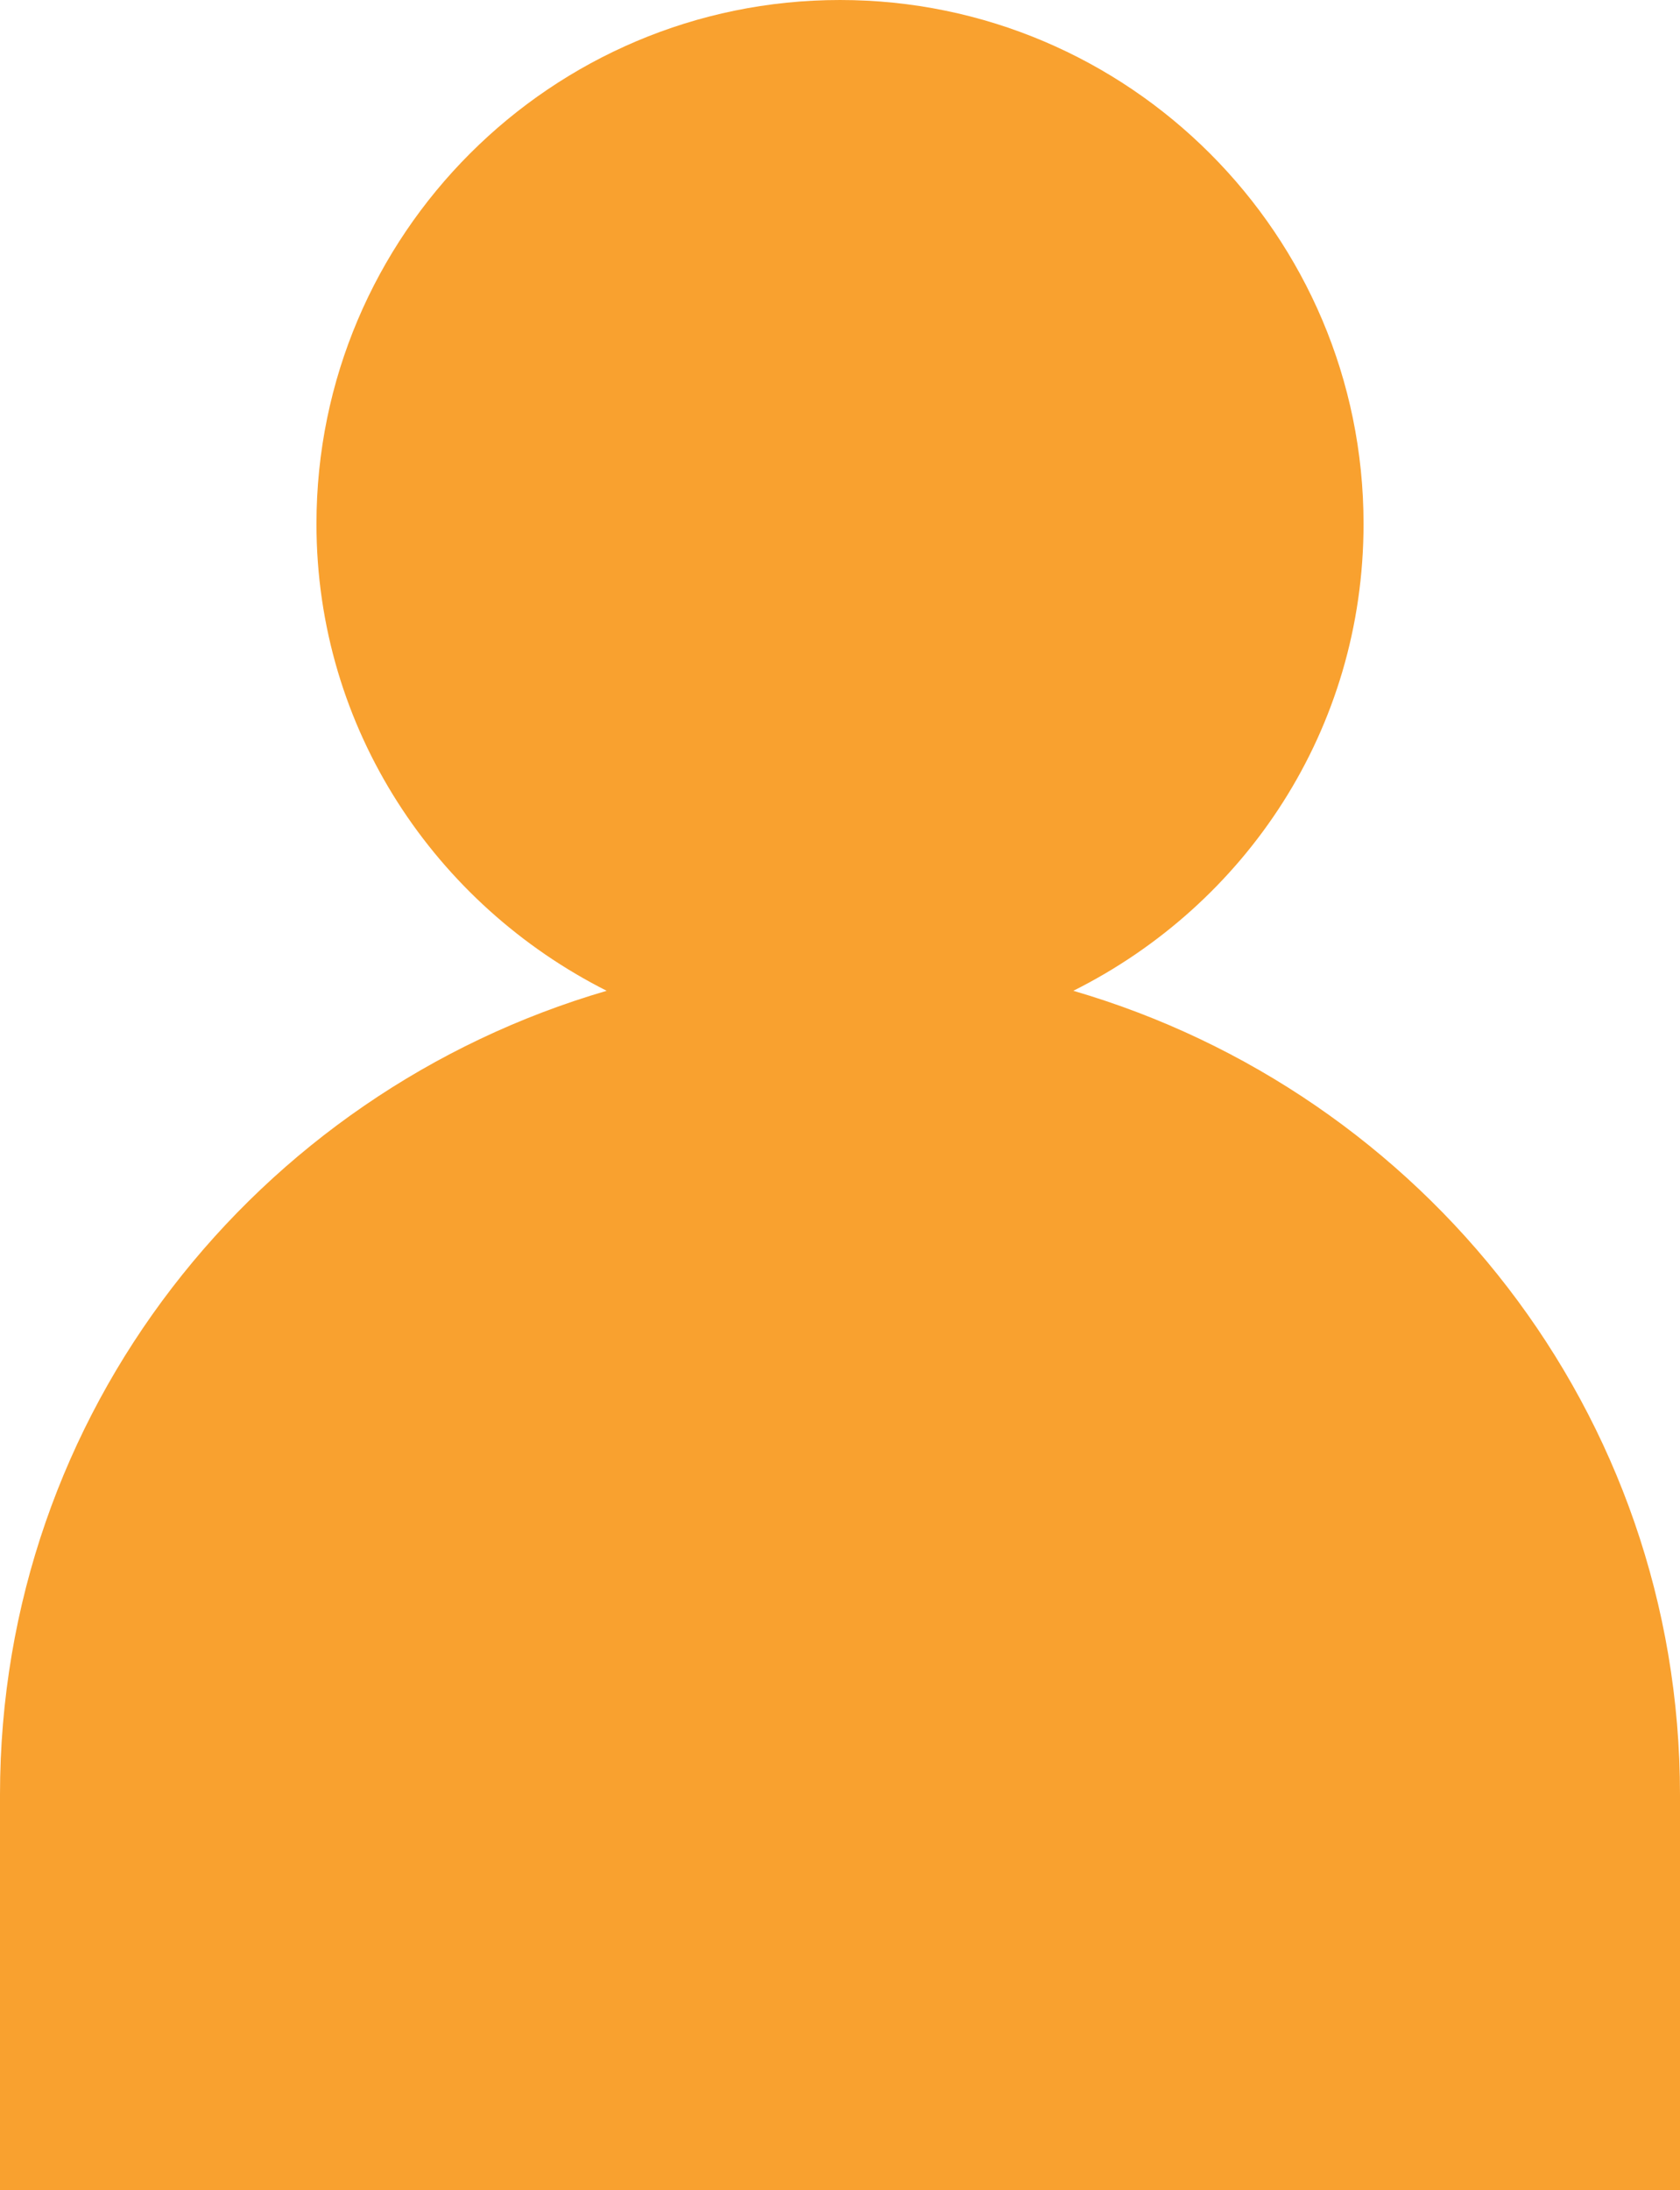 <?xml version="1.0" encoding="UTF-8"?>
<svg id="Capa_2" xmlns="http://www.w3.org/2000/svg" viewBox="0 0 11.52 15.01">
  <defs>
    <style>
      .cls-1 {
        fill: #f9a12f;
      }
    </style>
  </defs>
  <g id="Sistema">
    <path class="cls-1" d="M7.36,6.79c1.18-.59,1.99-1.79,1.99-3.2,0-1.98-1.61-3.59-3.59-3.59s-3.59,1.61-3.59,3.59c0,1.41.82,2.61,1.99,3.2C1.76,7.49,0,9.68,0,12.3v2.71h11.52v-2.71c0-2.62-1.76-4.81-4.16-5.51Z"/>
  </g>
</svg>